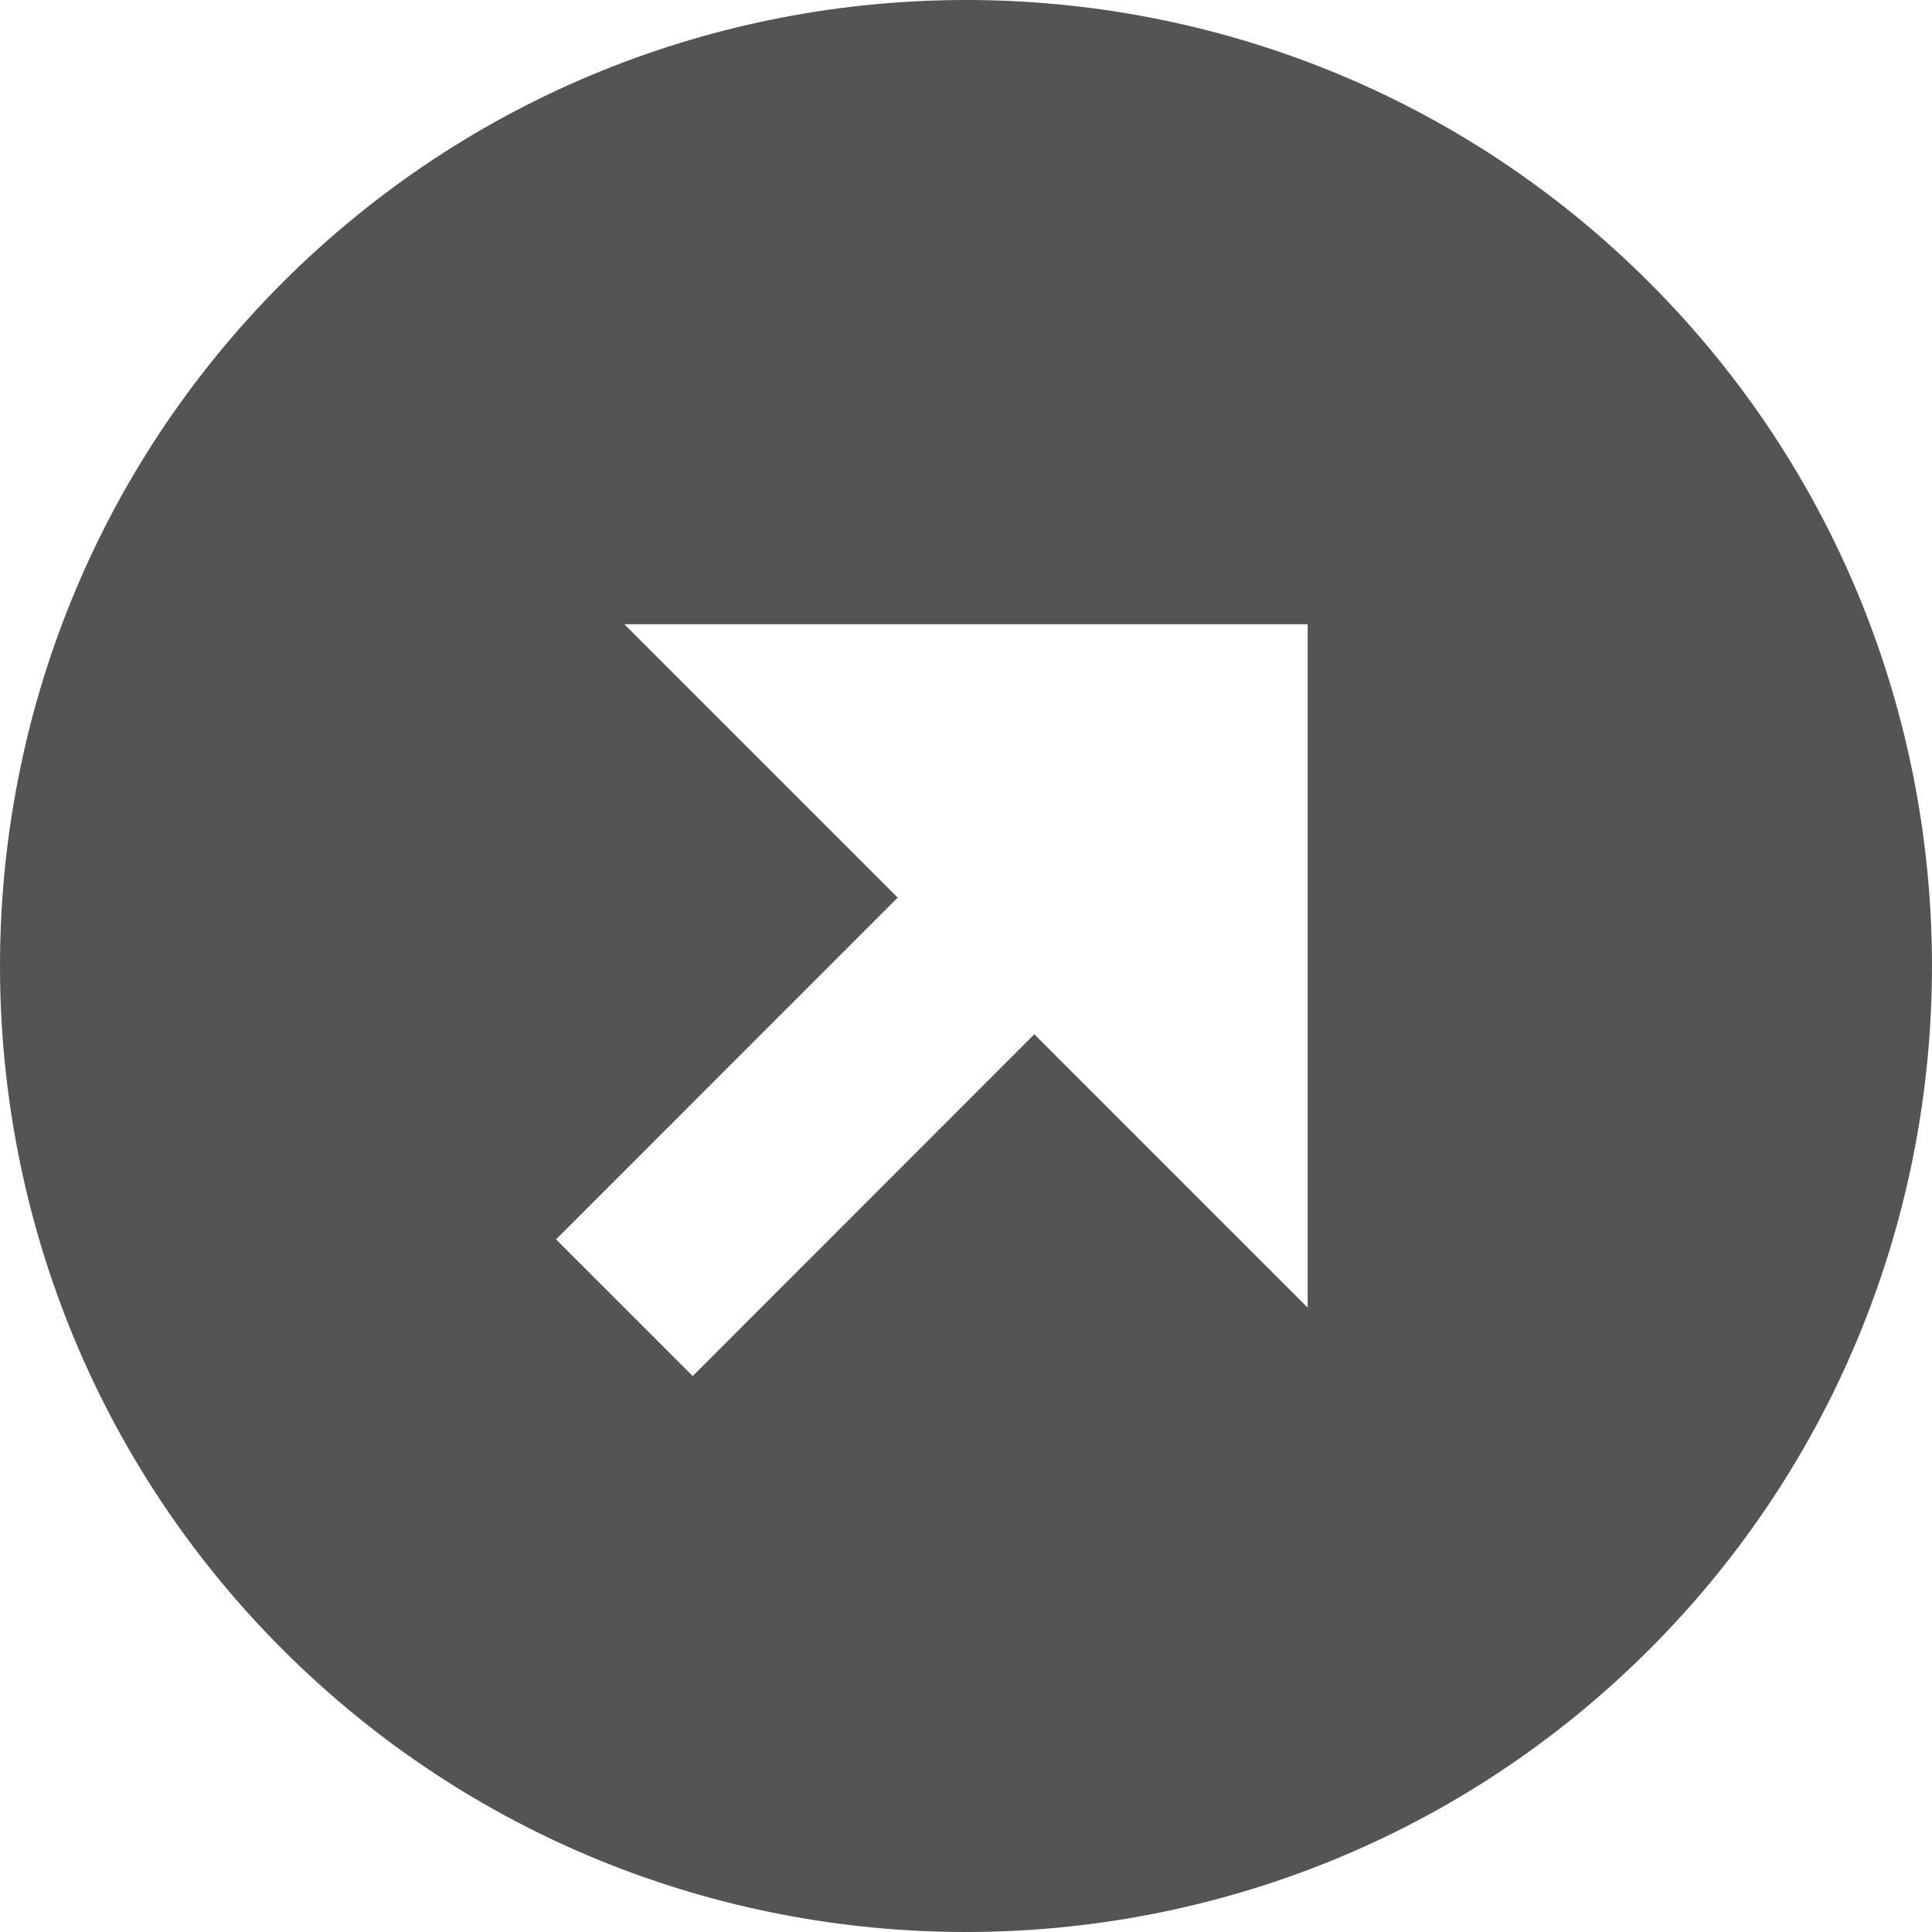 <svg width="20" height="20" viewBox="0 0 20 20" fill="none" xmlns="http://www.w3.org/2000/svg">
<path d="M17.074 2.925C13.174 -0.975 6.827 -0.975 2.925 2.925C-0.975 6.826 -0.975 13.174 2.925 17.075C6.826 20.975 13.173 20.975 17.074 17.075C20.975 13.173 20.975 6.826 17.074 2.925ZM13.537 13.537L10.707 10.707L7.171 14.245L5.756 12.83L9.293 9.292L6.463 6.462H13.537V13.537Z" fill="#545454"/>
</svg>

